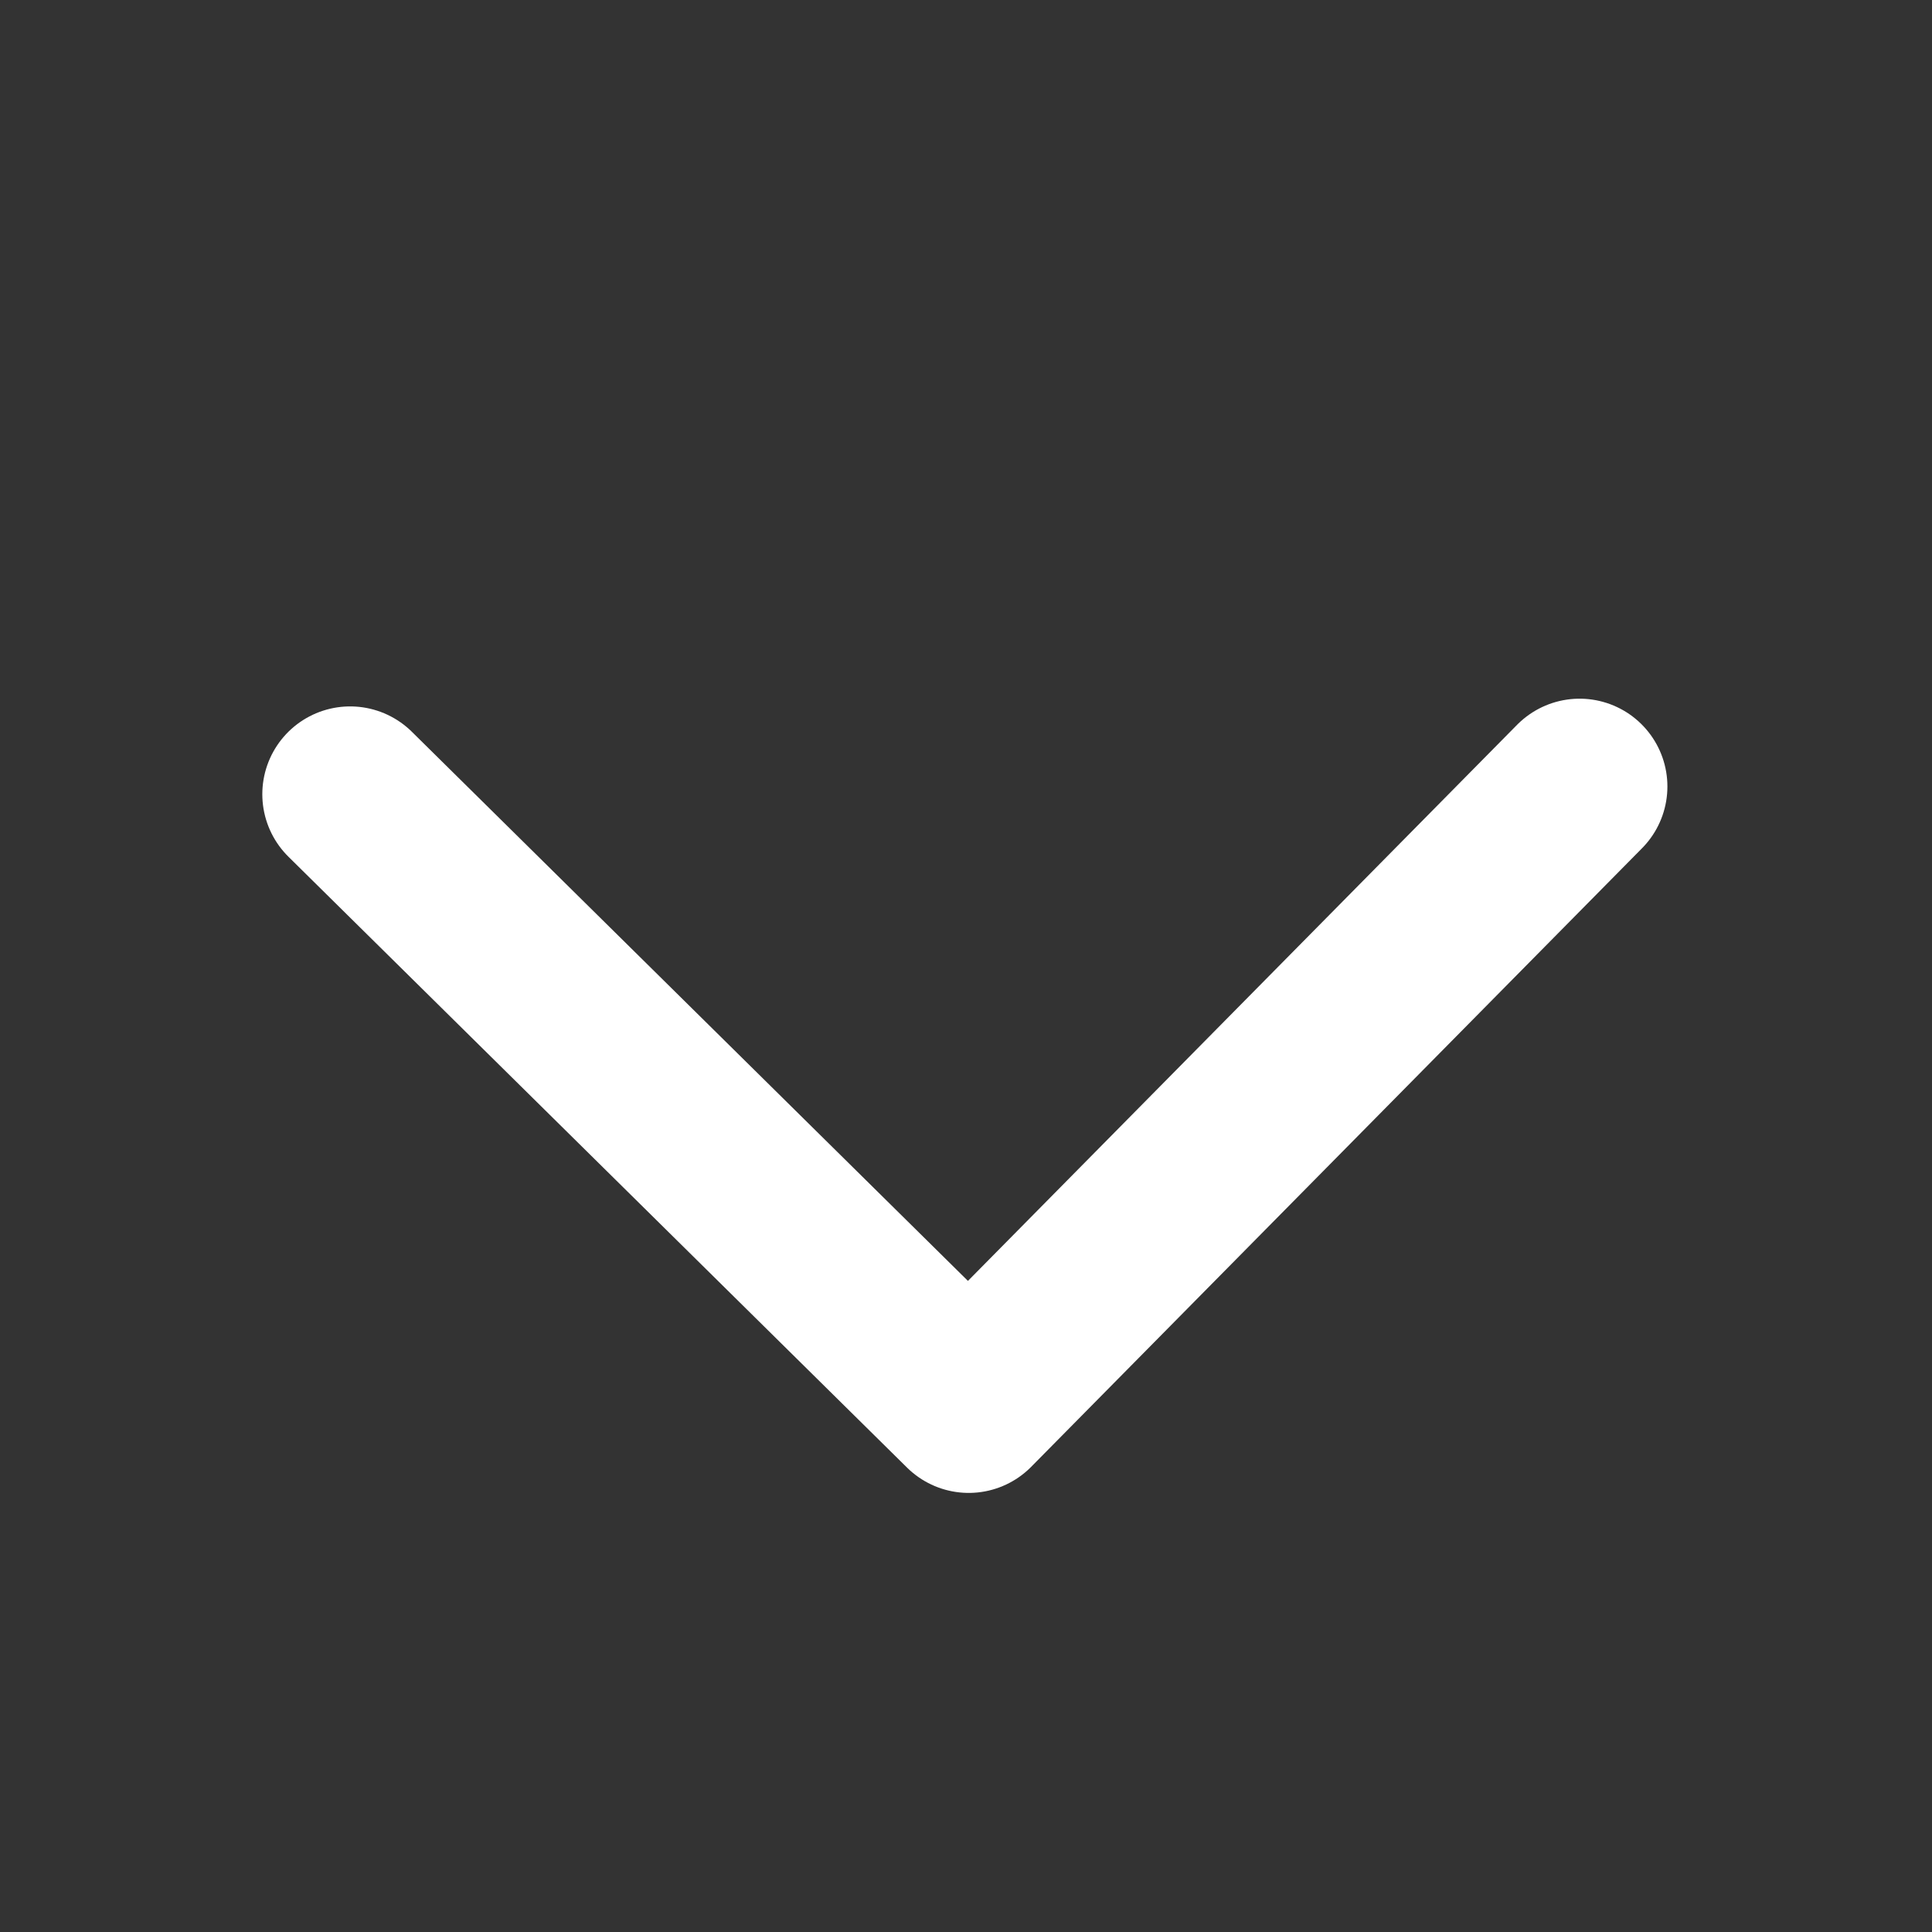 <svg width="15" height="15" viewBox="0 0 22 22" fill="none" xmlns="http://www.w3.org/2000/svg">
<rect x="0" y="0" width="22" height="22" fill="#333333" stroke="none"/>
<path d="M3.987 9.044L11.031 16L17.987 8.956" stroke="white" stroke-width="2" stroke-linecap="round" stroke-linejoin="round"/>
</svg>

